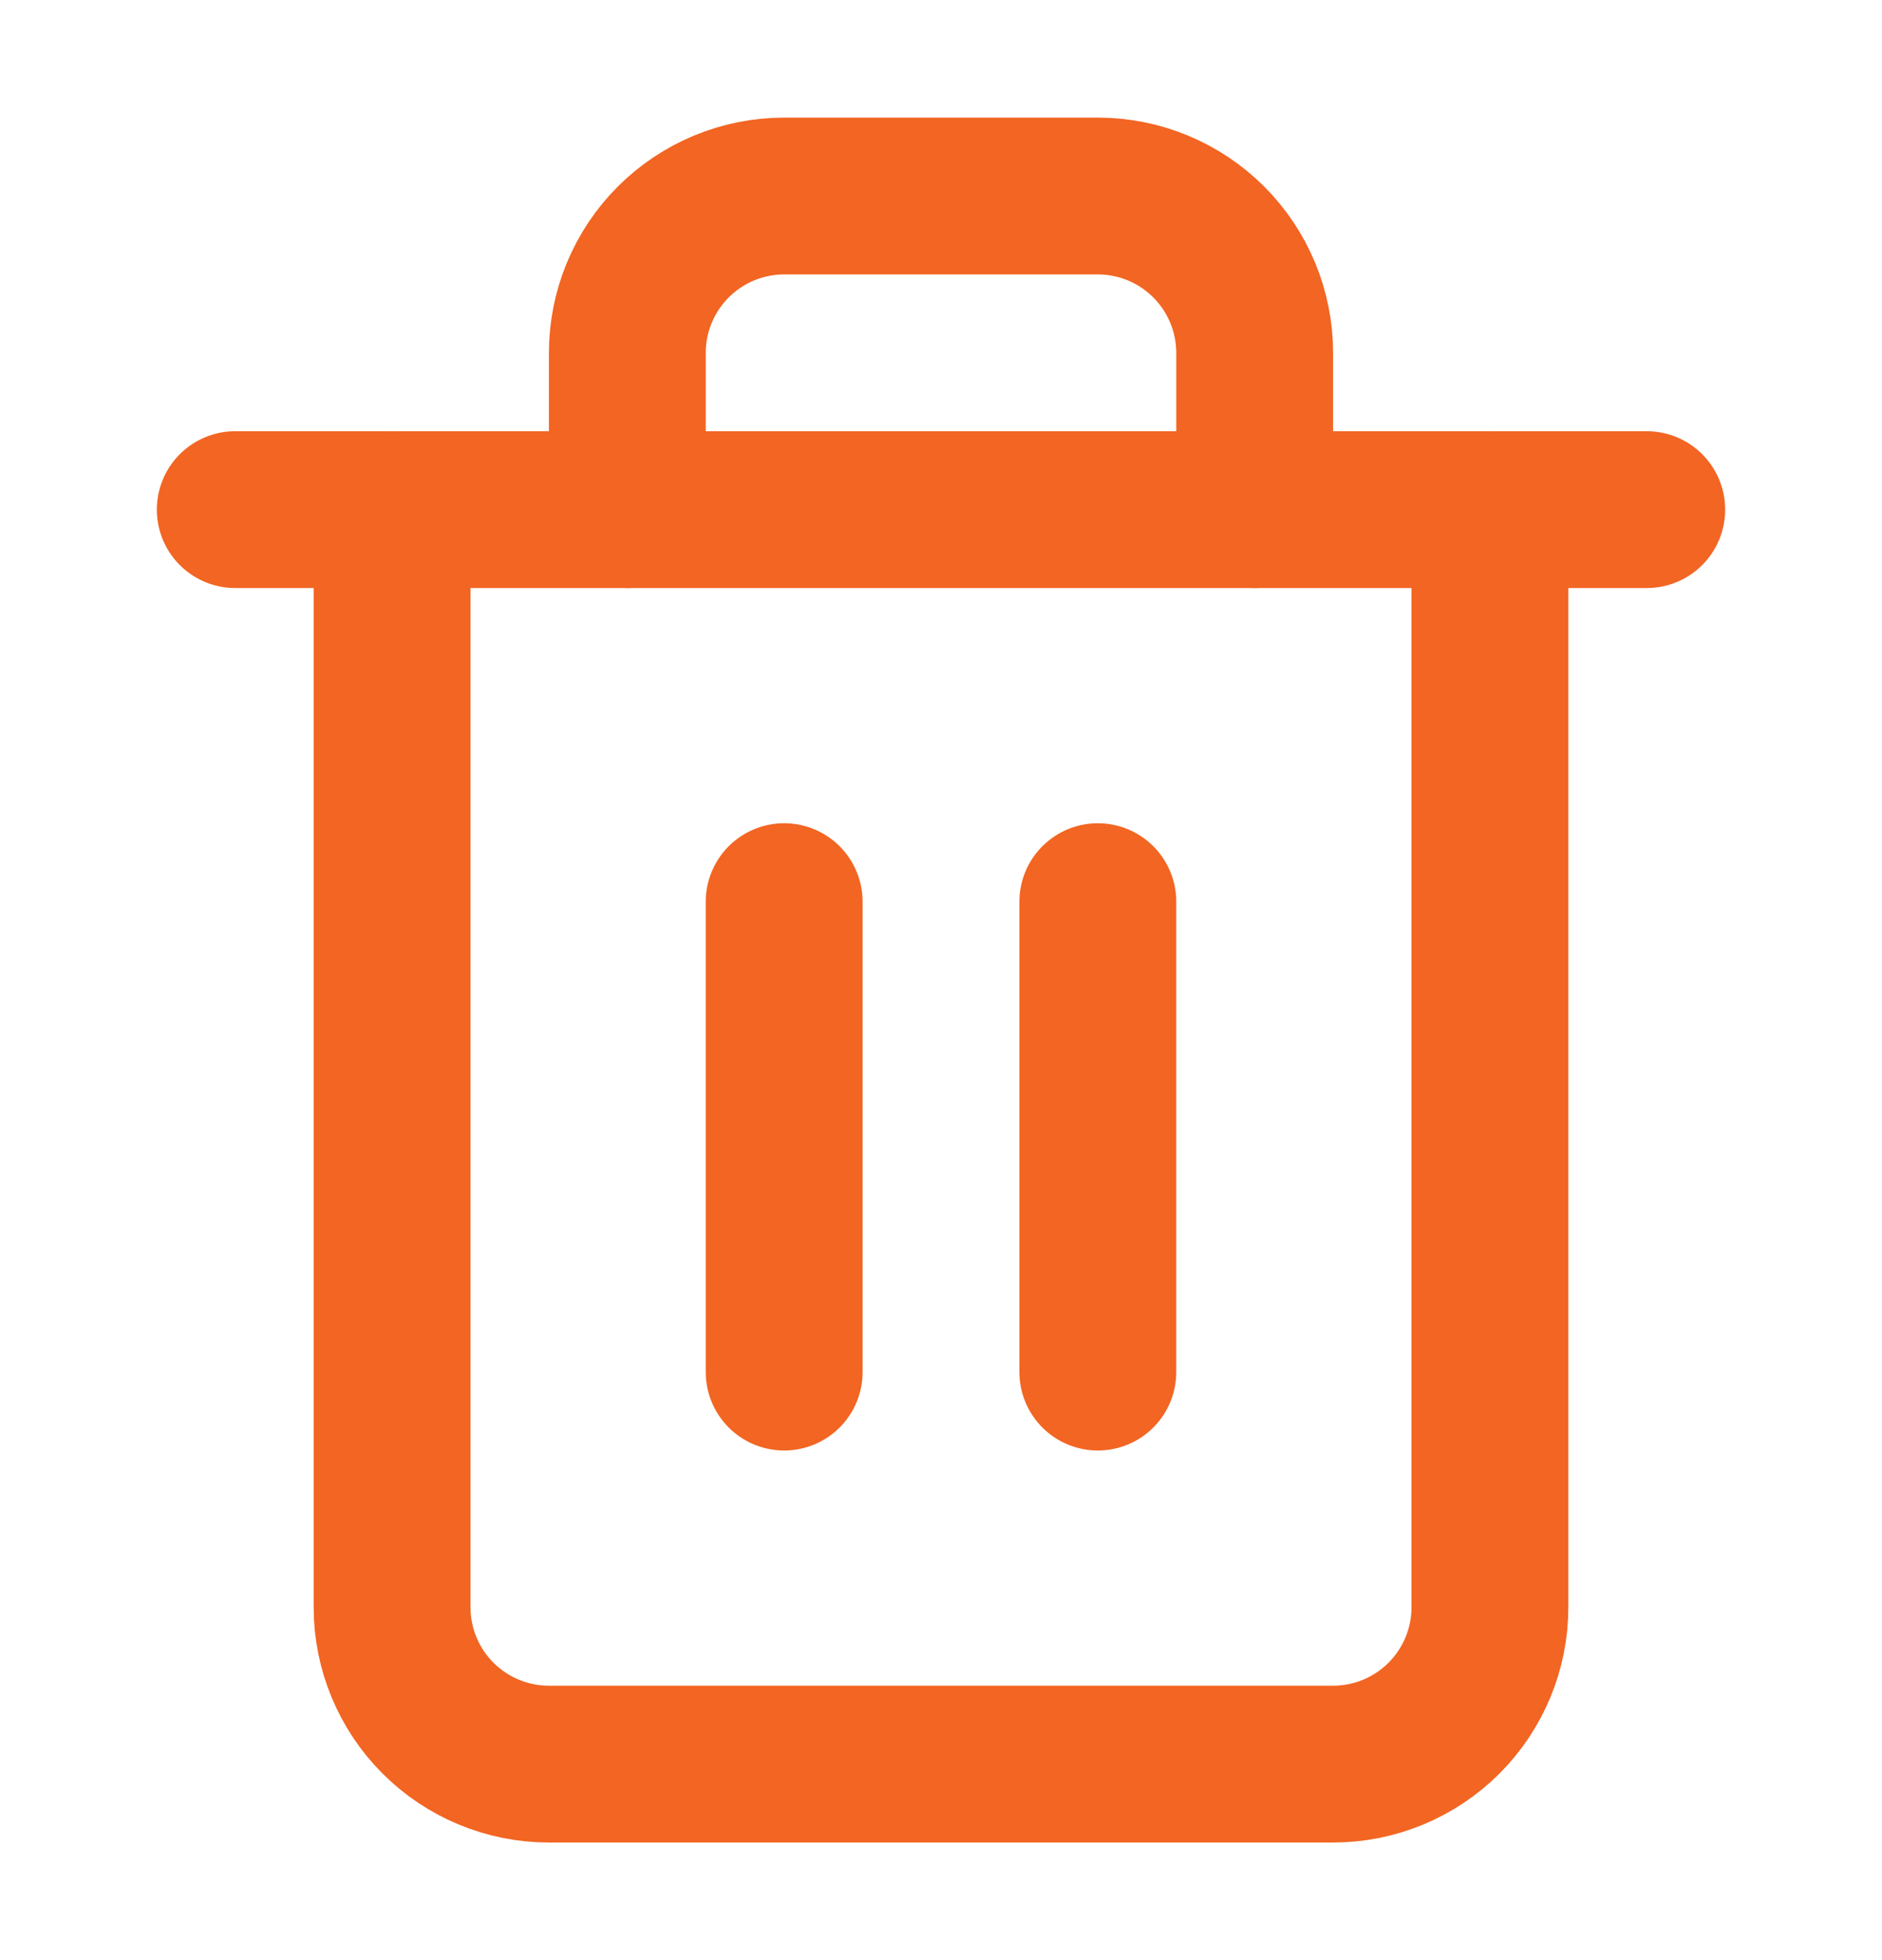 <svg width="24" height="25" viewBox="0 0 24 25" fill="none" xmlns="http://www.w3.org/2000/svg">
<g id="trash-2 1">
<path id="Vector" d="M3 6.5H5H21" stroke="#F26522" stroke-width="2" stroke-linecap="round" stroke-linejoin="round"/>
<path id="Vector_2" d="M19 6.5V20.5C19 21.03 18.789 21.539 18.414 21.914C18.039 22.289 17.53 22.5 17 22.5H7C6.47 22.5 5.961 22.289 5.586 21.914C5.211 21.539 5 21.03 5 20.5V6.5M8 6.5V4.5C8 3.97 8.211 3.461 8.586 3.086C8.961 2.711 9.47 2.5 10 2.5H14C14.53 2.5 15.039 2.711 15.414 3.086C15.789 3.461 16 3.97 16 4.5V6.5" stroke="#F26522" stroke-width="2" stroke-linecap="round" stroke-linejoin="round"/>
<path id="Vector_3" d="M10 11.5V17.5" stroke="#F26522" stroke-width="2" stroke-linecap="round" stroke-linejoin="round"/>
<path id="Vector_4" d="M14 11.5V17.5" stroke="#F26522" stroke-width="2" stroke-linecap="round" stroke-linejoin="round"/>
</g>
</svg>
